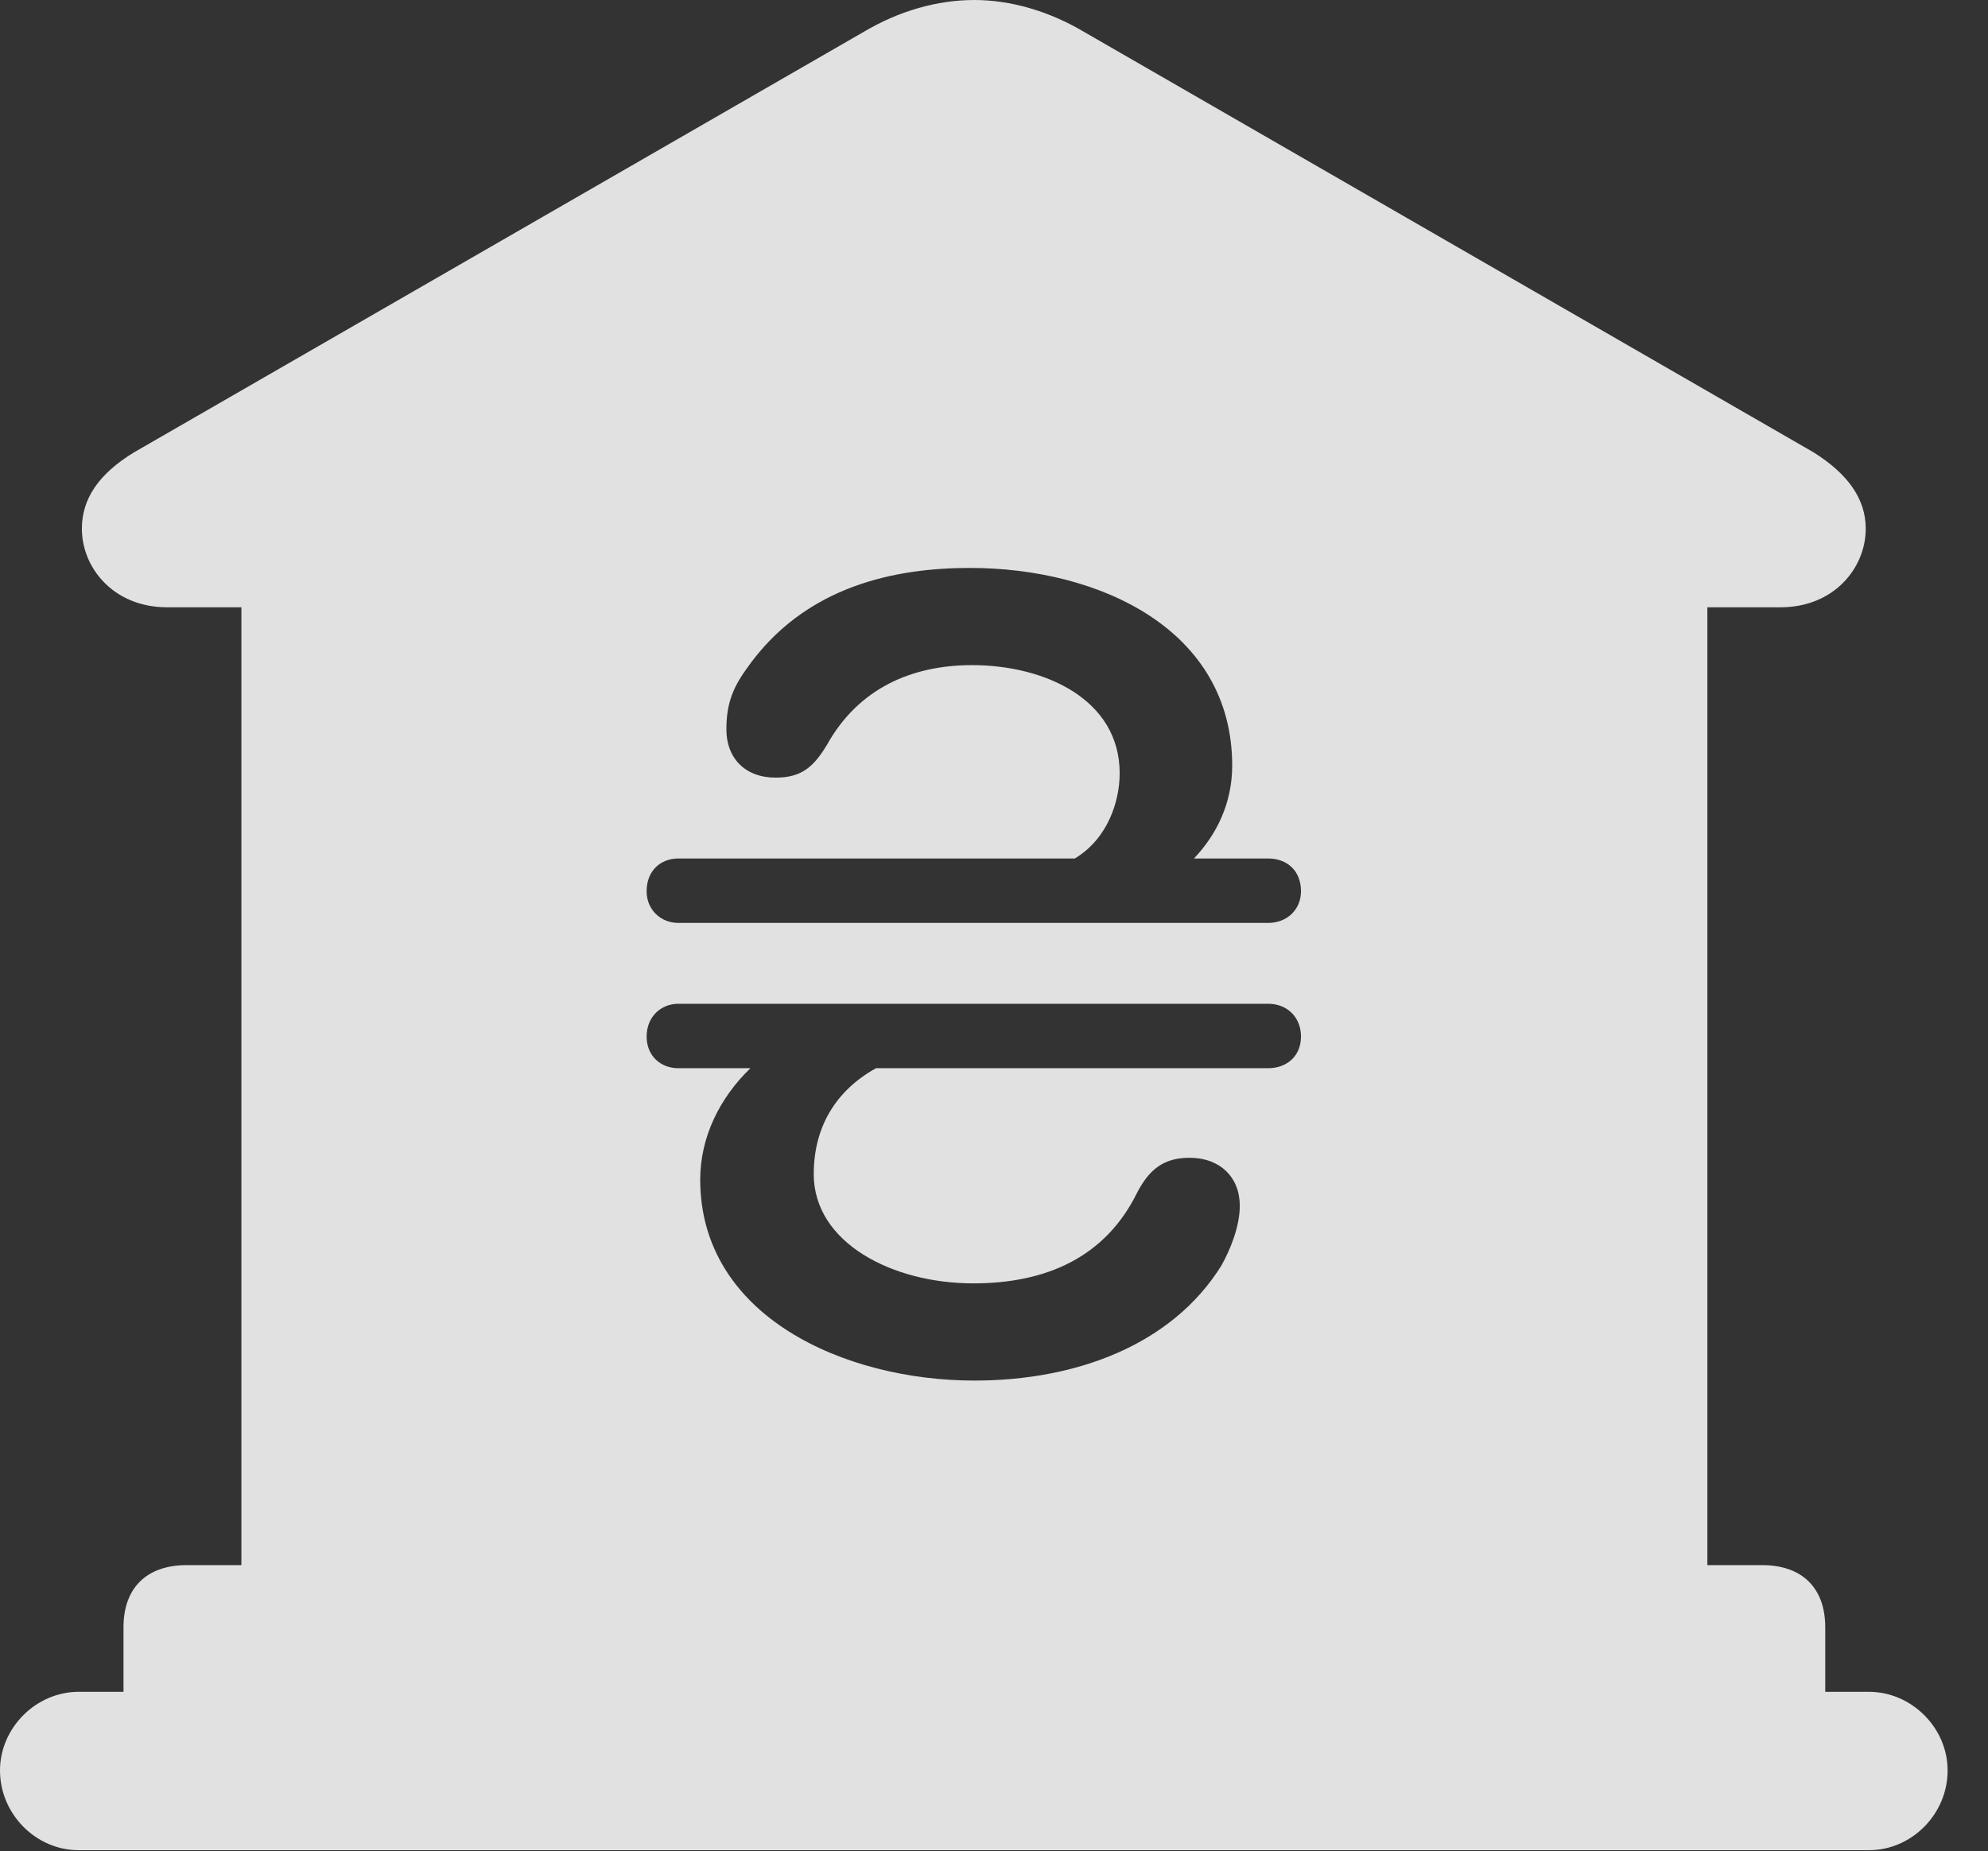 <?xml version="1.0" encoding="UTF-8"?>
<!--Generator: Apple Native CoreSVG 326-->
<!DOCTYPE svg
PUBLIC "-//W3C//DTD SVG 1.1//EN"
       "http://www.w3.org/Graphics/SVG/1.1/DTD/svg11.dtd">
<svg version="1.1" xmlns="http://www.w3.org/2000/svg" xmlns:xlink="http://www.w3.org/1999/xlink" viewBox="0 0 17.773 16.553">
 <rect x="0" y="0" width="17.773" height="16.553" fill="#333333" stroke="none"/>
 <g>
  <rect height="16.553" opacity="0" width="17.773" x="0" y="0"/>
  <path d="M9.688 0.283L16.211 4.043C16.523 4.238 16.68 4.463 16.68 4.727C16.68 5.078 16.396 5.43 15.918 5.43L15.264 5.43L15.264 13.994L15.752 13.994C16.113 13.994 16.318 14.199 16.318 14.551L16.318 15.127L16.709 15.127C17.09 15.127 17.412 15.449 17.412 15.83C17.412 16.221 17.09 16.543 16.709 16.543L0.703 16.543C0.322 16.543 0 16.221 0 15.83C0 15.449 0.322 15.127 0.703 15.127L1.104 15.127L1.104 14.551C1.104 14.199 1.309 13.994 1.67 13.994L2.158 13.994L2.158 5.43L1.494 5.43C1.016 5.43 0.732 5.078 0.732 4.727C0.732 4.463 0.879 4.238 1.201 4.043L7.725 0.283C8.037 0.098 8.379 0 8.711 0C9.033 0 9.375 0.098 9.688 0.283ZM6.064 8.975C5.908 8.975 5.781 9.092 5.781 9.268C5.781 9.443 5.908 9.551 6.064 9.551L6.709 9.551C6.436 9.814 6.26 10.166 6.26 10.547C6.26 11.768 7.549 12.344 8.711 12.344C9.629 12.344 10.479 12.021 10.918 11.318C11.006 11.162 11.084 10.957 11.084 10.781C11.084 10.527 10.908 10.352 10.635 10.352C10.4 10.352 10.273 10.459 10.166 10.664C9.883 11.24 9.355 11.475 8.701 11.475C7.979 11.475 7.275 11.113 7.275 10.498C7.275 10.068 7.48 9.746 7.832 9.551L11.338 9.551C11.504 9.551 11.631 9.443 11.631 9.268C11.631 9.092 11.504 8.975 11.338 8.975ZM6.67 5.986C6.543 6.162 6.494 6.309 6.494 6.523C6.494 6.777 6.66 6.953 6.934 6.953C7.168 6.953 7.275 6.855 7.393 6.66C7.676 6.152 8.154 5.947 8.691 5.947C9.336 5.947 10.01 6.25 10.01 6.914C10.01 7.168 9.902 7.5 9.609 7.676L6.064 7.676C5.908 7.676 5.781 7.783 5.781 7.969C5.781 8.135 5.908 8.252 6.064 8.252L11.338 8.252C11.504 8.252 11.631 8.135 11.631 7.969C11.631 7.783 11.504 7.676 11.338 7.676L10.674 7.676C10.879 7.461 11.016 7.178 11.016 6.846C11.016 5.625 9.824 5.078 8.672 5.078C8.027 5.078 7.197 5.225 6.67 5.986Z" fill="white" fill-opacity="0.85"/>
 </g>
</svg>
